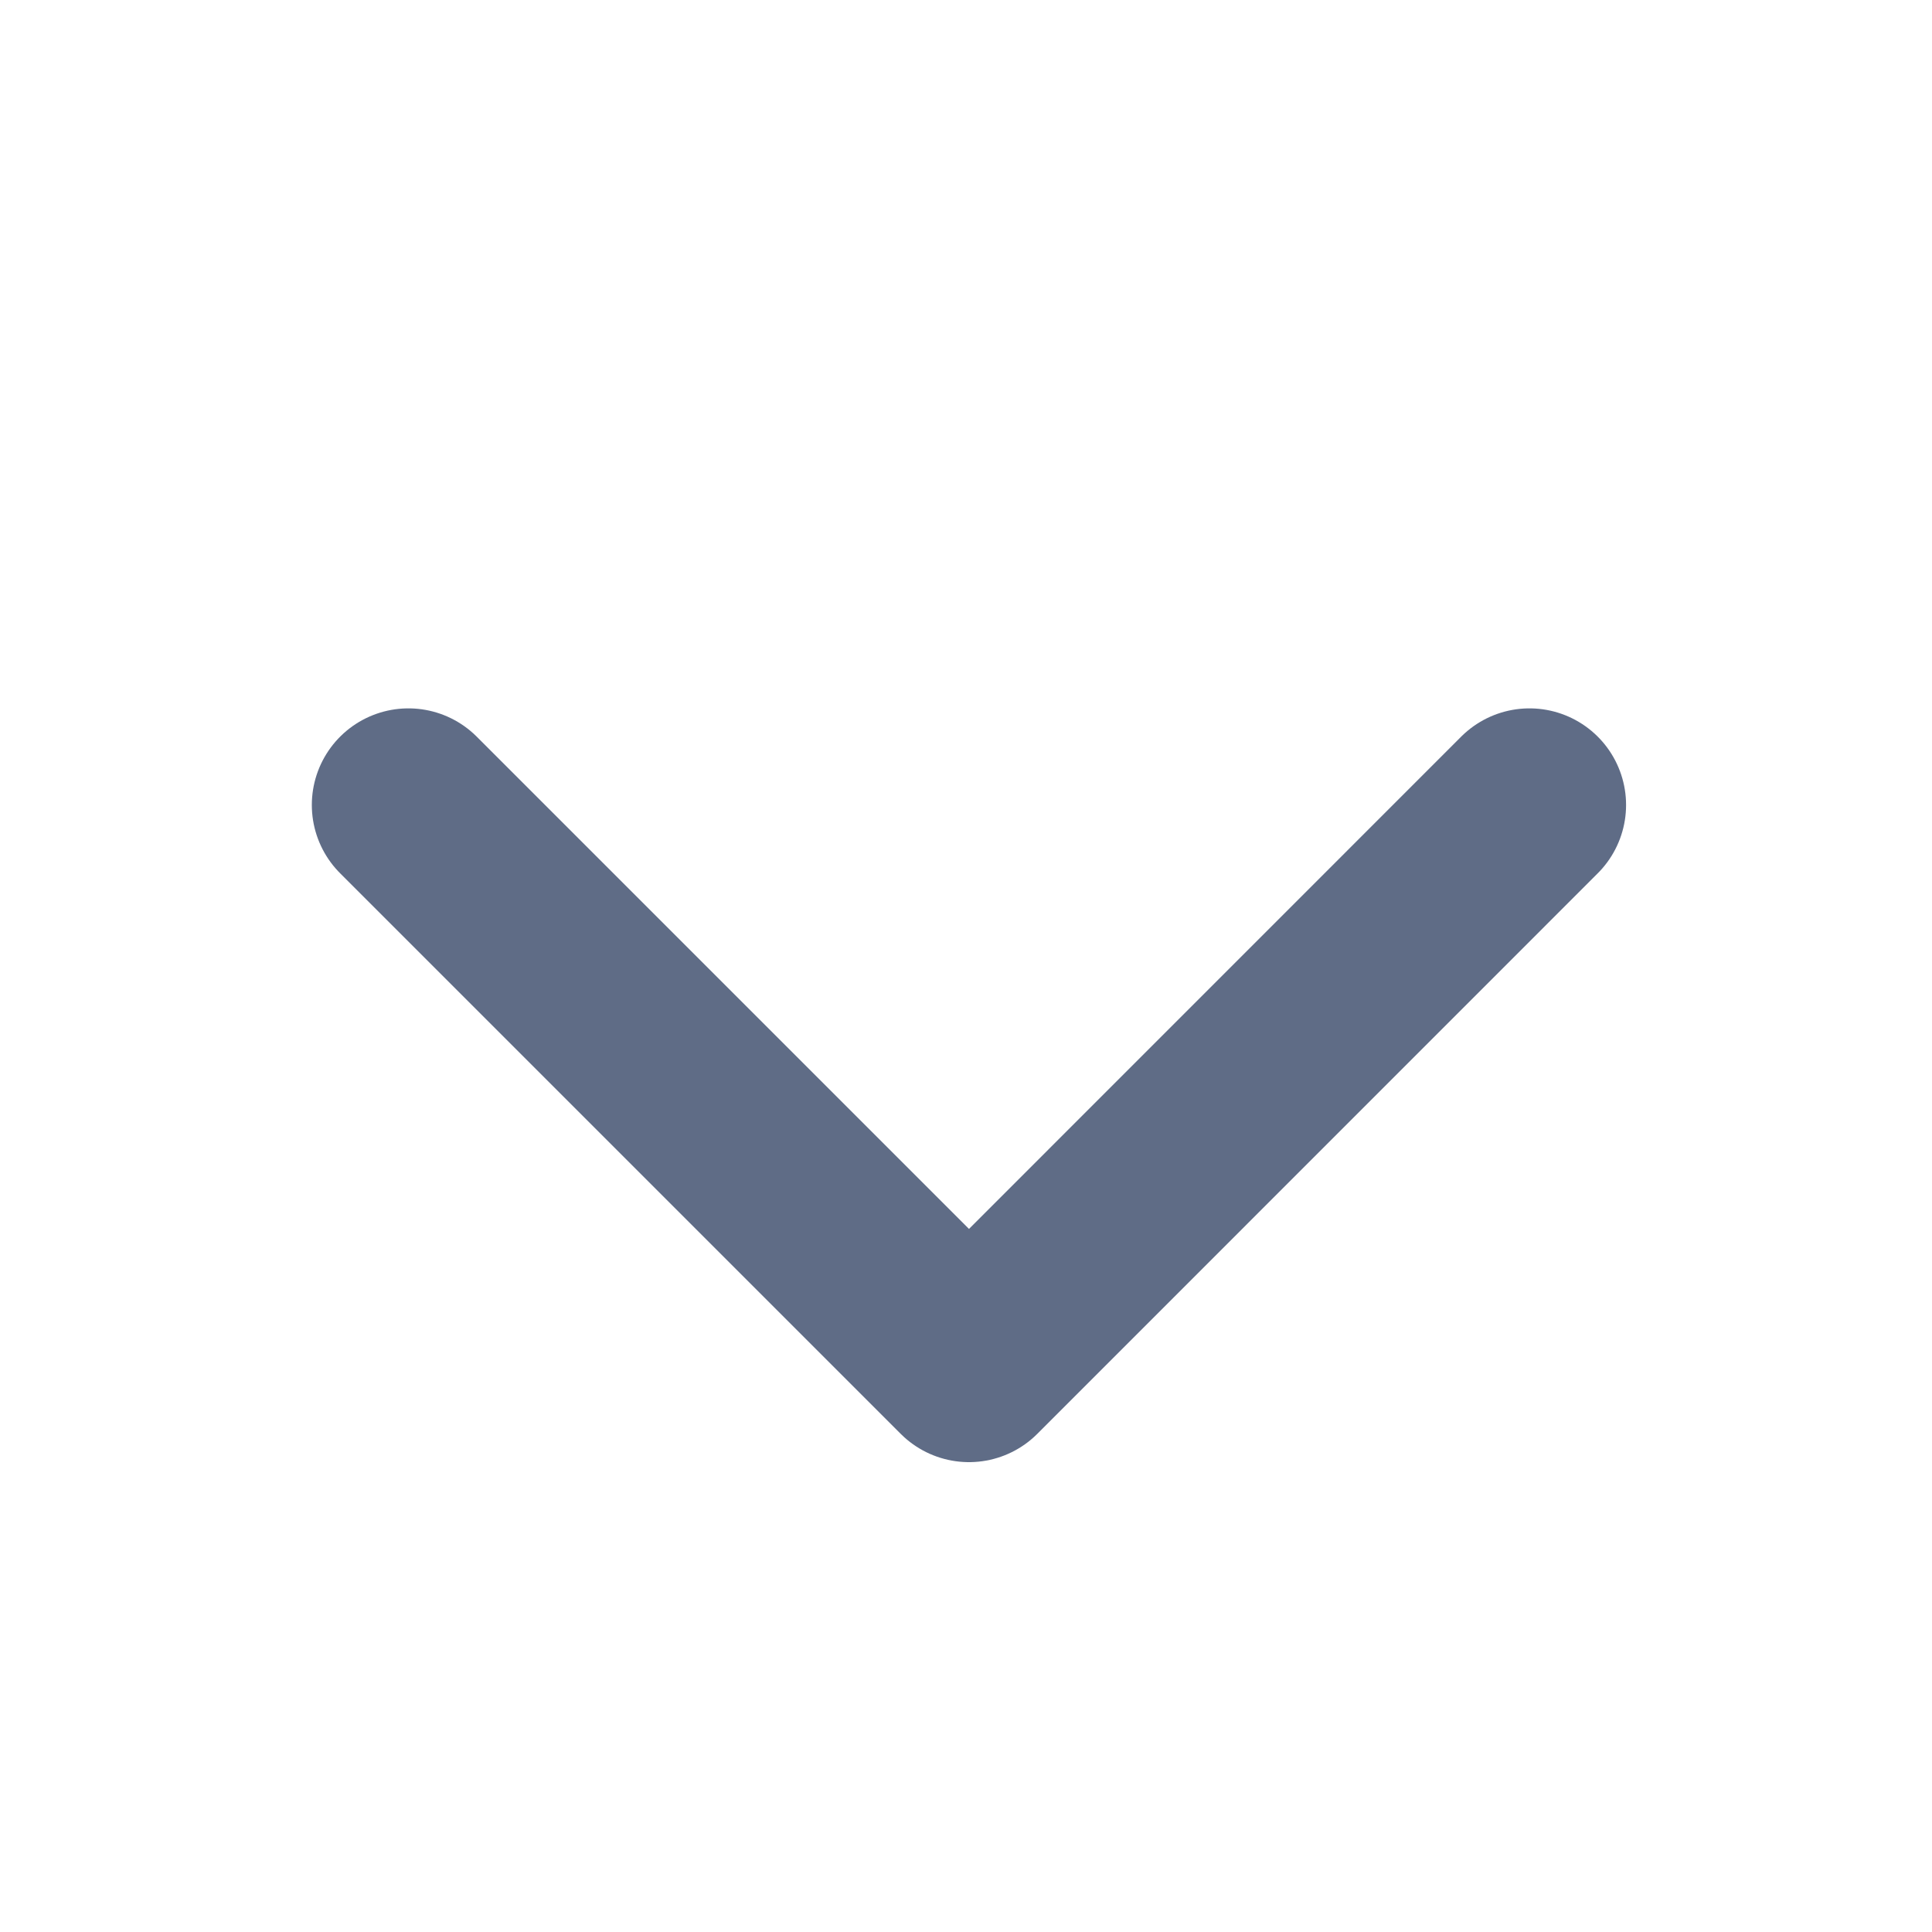 <svg width="20" height="20" viewBox="0 0 20 20" fill="none" xmlns="http://www.w3.org/2000/svg">
<path d="M15.833 8.333L10.031 14.136L4.228 8.333" stroke="#5F6C86" stroke-width="2" stroke-linecap="round" stroke-linejoin="round"/>
</svg>
